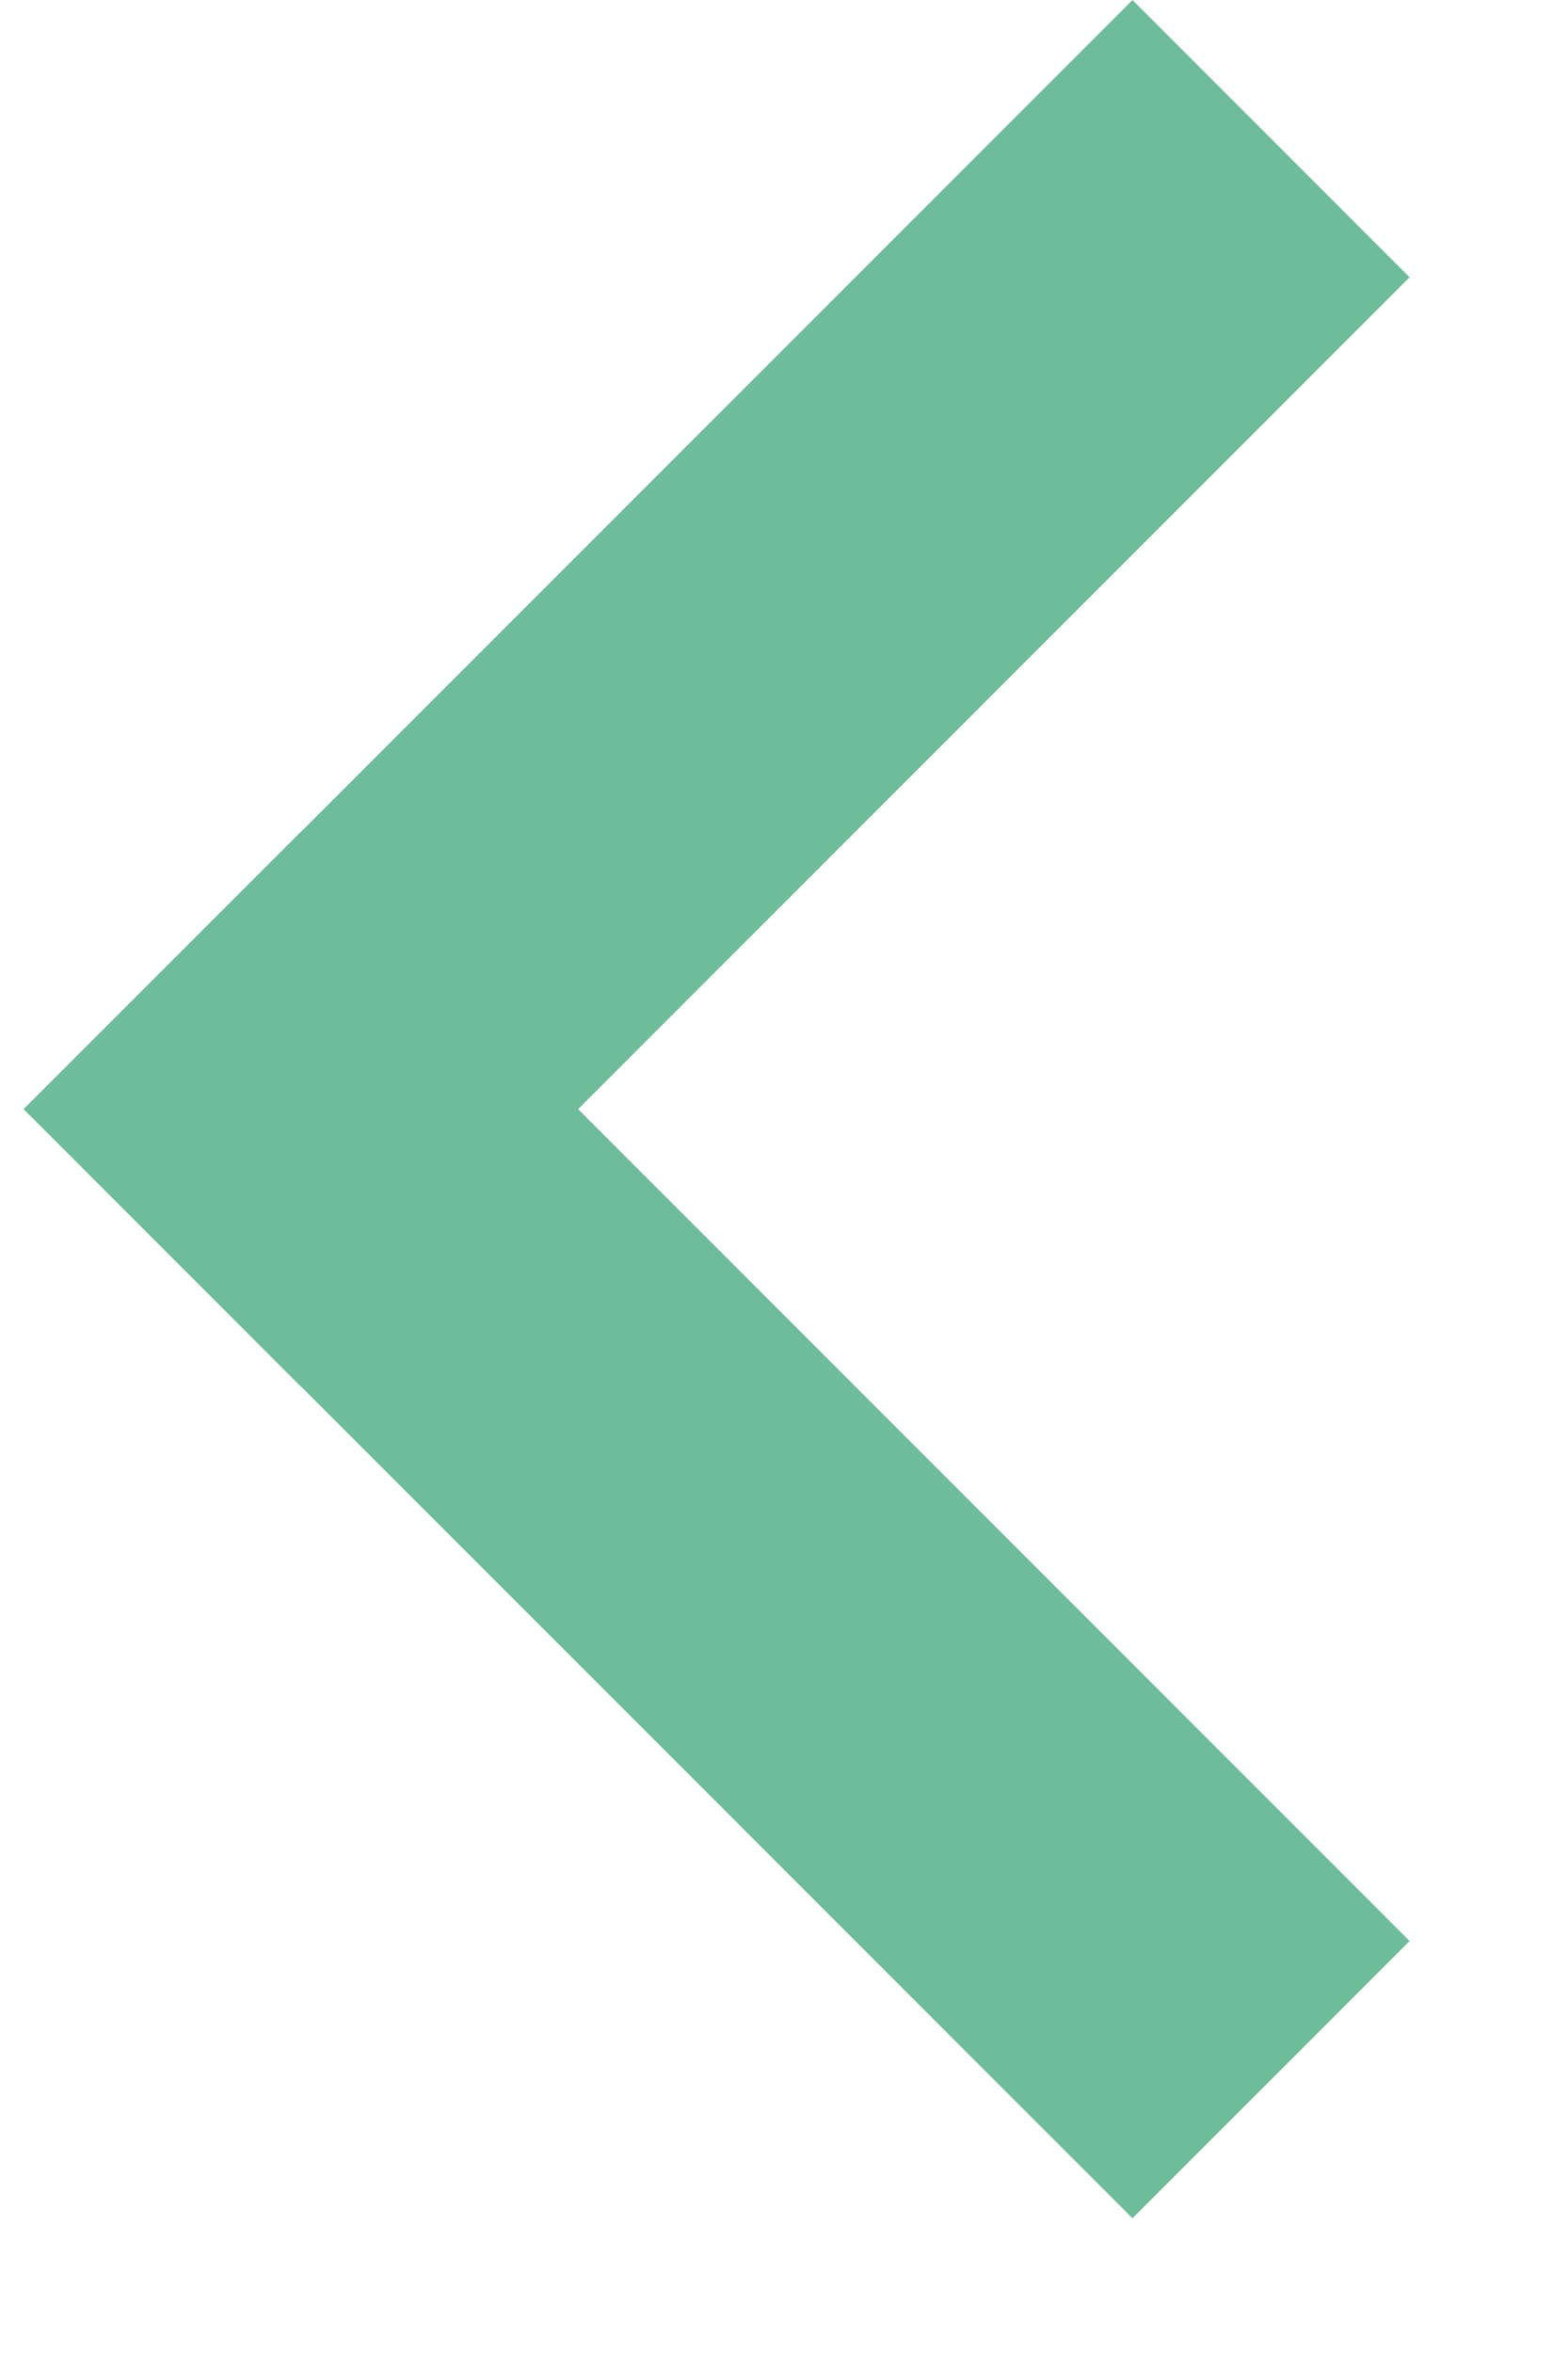 <svg width="8" height="12" fill="none" xmlns="http://www.w3.org/2000/svg"><path fill="#6FBC9A" d="M5.778 0l1.414 1.414-5.657 5.657L.121 5.657z"/><path fill="#6FBC9A" d="M7.192 9.899l-1.414 1.414L.121 5.656l1.414-1.414z"/></svg>